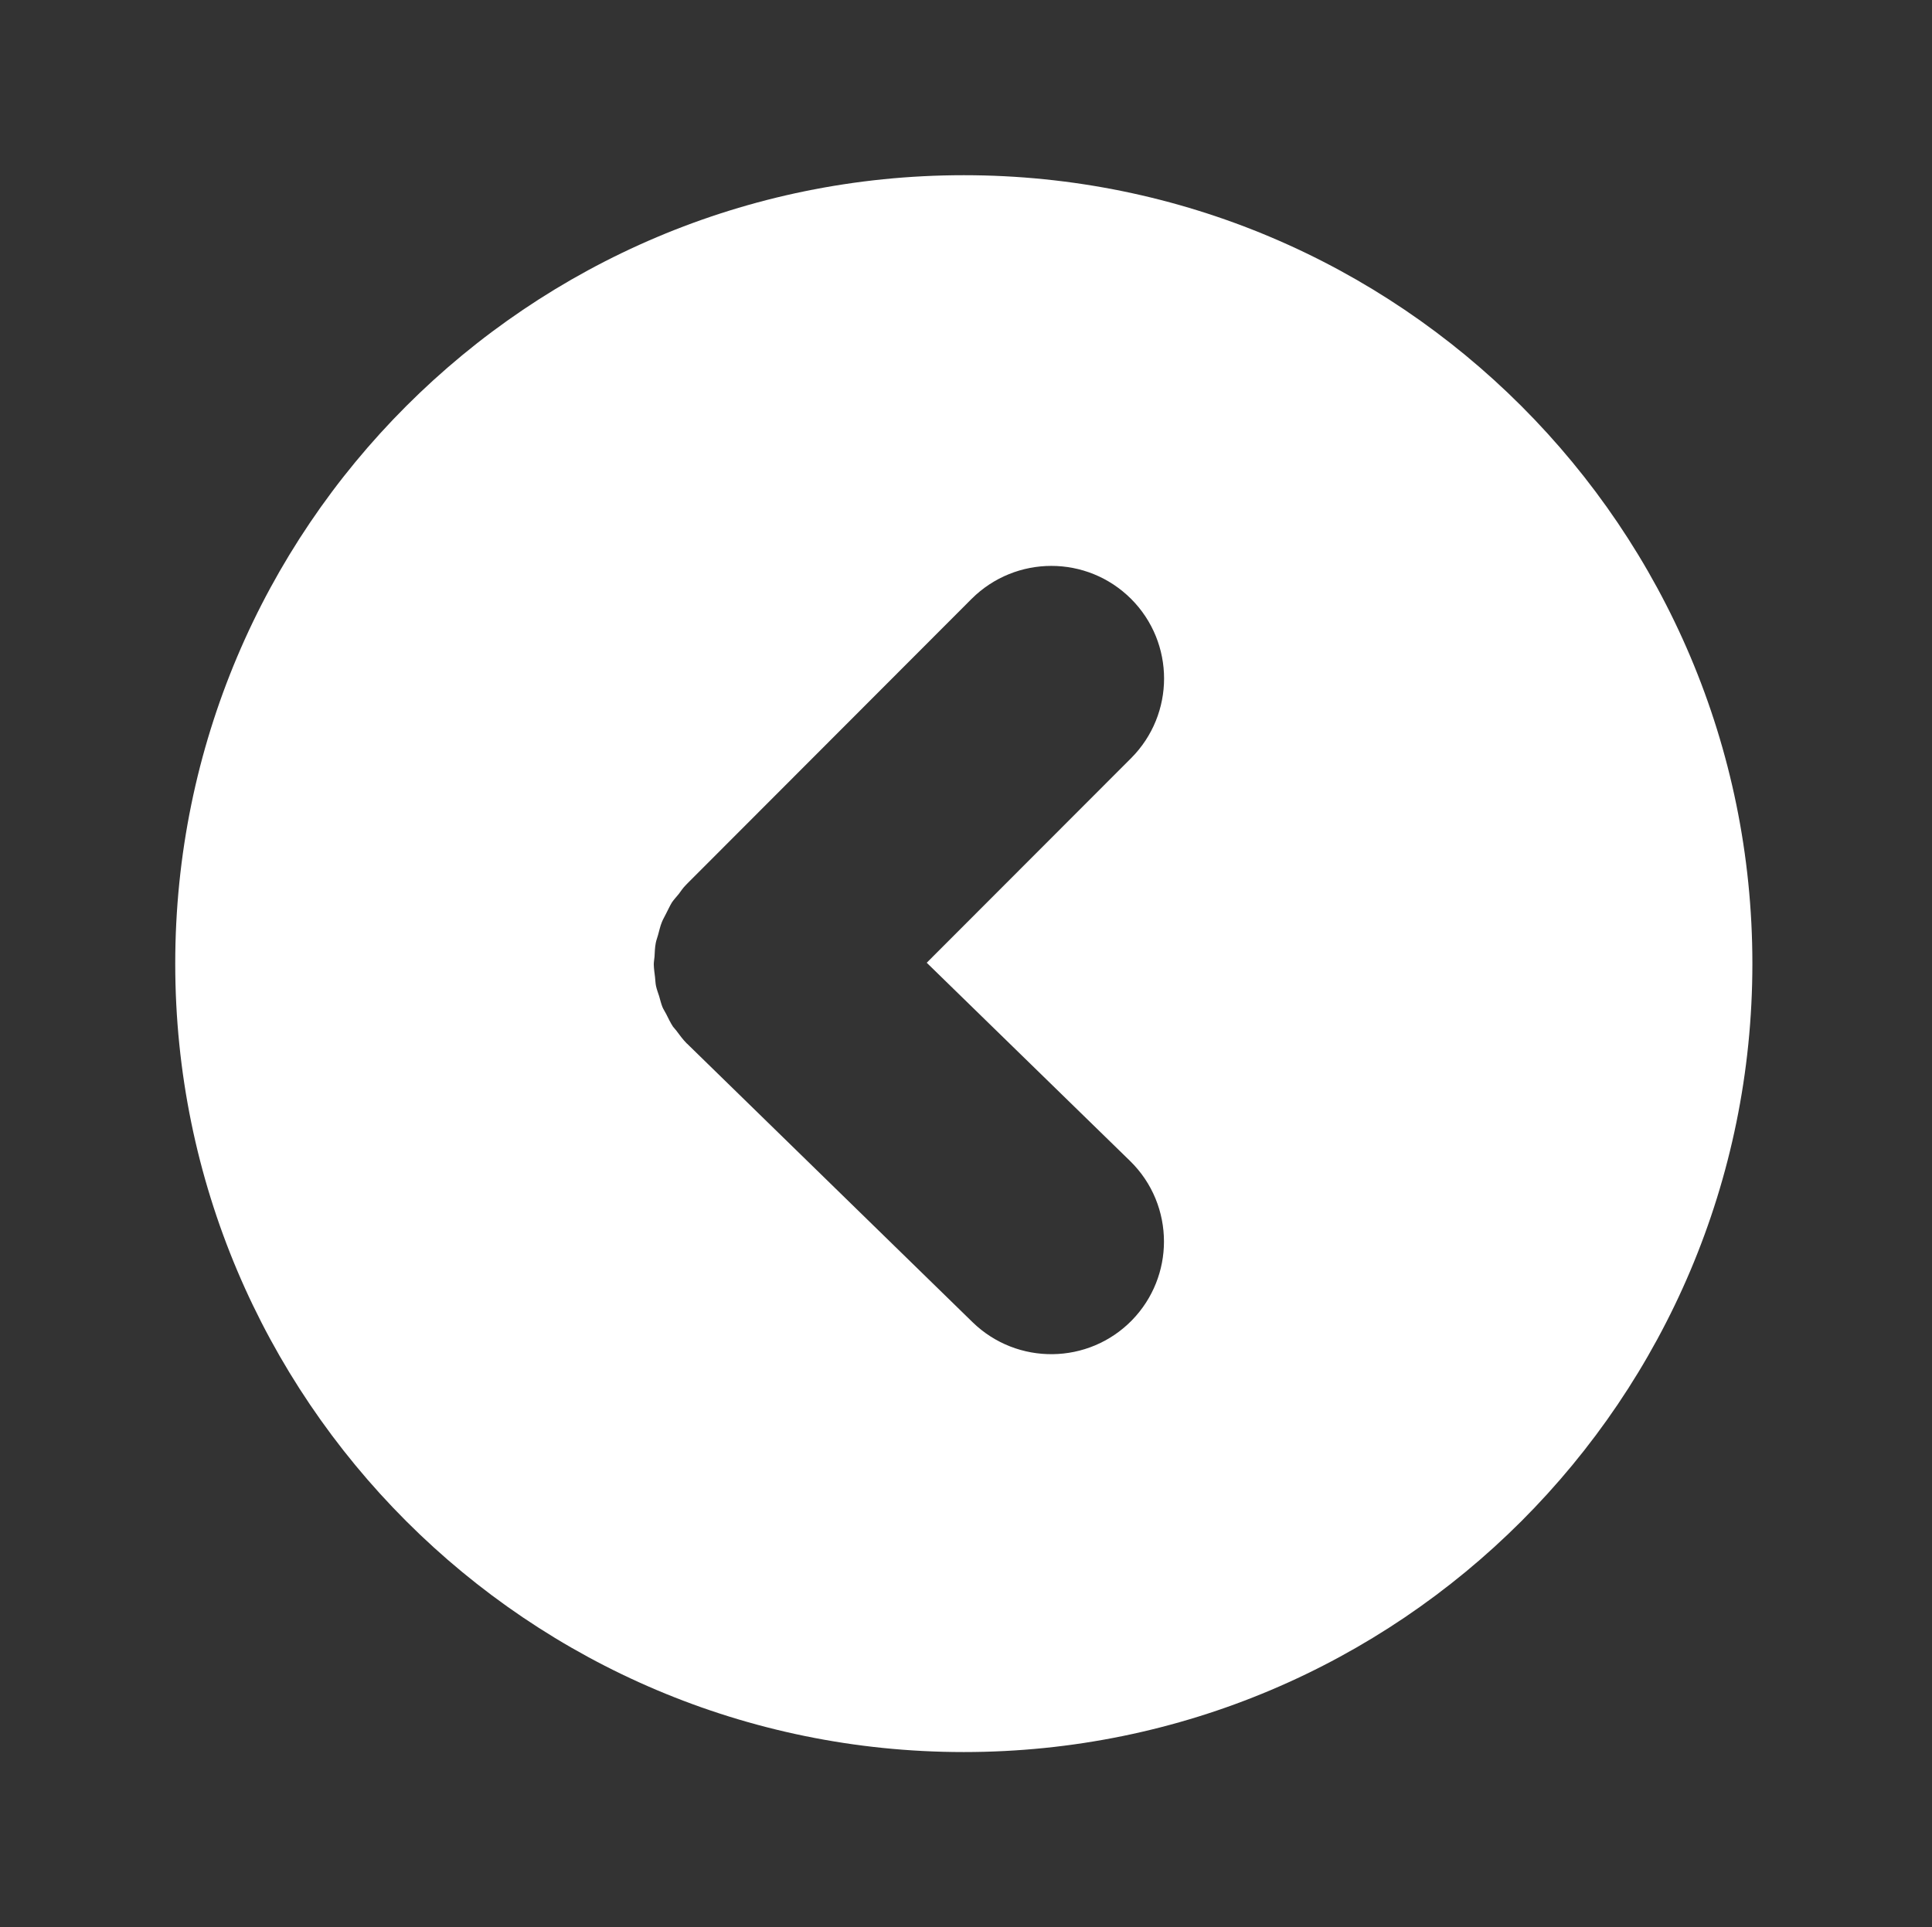 <?xml version="1.0" ?><!DOCTYPE svg  PUBLIC '-//W3C//DTD SVG 1.1//EN'  'http://www.w3.org/Graphics/SVG/1.1/DTD/svg11.dtd'><svg enable-background="new 0 0 55.125 55" height="55px" version="1.1" viewBox="0 0 55.125 55" width="55.125px" x="0px" xml:space="preserve" xmlns="http://www.w3.org/2000/svg" xmlns:xlink="http://www.w3.org/1999/xlink" y="0px"><rect x="0" y="0" width="55.125" height="55" fill="#333333" stroke="none"/><g display="block" id="go-left">
    <g display="inline">
        <path d="M5,27.5C5,39.927,15.073,50,27.5,50C39.928,50,50,39.927,50,27.5S39.928,5,27.5,5    C15.073,5,5,15.073,5,27.5z M32.275,17.093c0.624,0.626,0.939,1.447,0.939,2.271c0,0.822-0.315,1.645-0.939,2.271l-5.833,5.84    l5.802,5.657c0.645,0.63,0.967,1.464,0.967,2.3c0,0.808-0.305,1.62-0.914,2.246c-1.238,1.266-3.271,1.295-4.546,0.056    l-8.126-7.929c0-0.002,0-0.002,0-0.003c-0.011-0.01-0.021-0.015-0.028-0.022c-0.115-0.116-0.208-0.245-0.302-0.371    c-0.028-0.039-0.064-0.071-0.093-0.111c-0.075-0.114-0.133-0.24-0.194-0.36c-0.035-0.068-0.078-0.131-0.107-0.2    c-0.039-0.1-0.064-0.203-0.093-0.306c-0.032-0.099-0.068-0.191-0.09-0.292c-0.018-0.083-0.018-0.169-0.028-0.251    c-0.015-0.122-0.033-0.244-0.036-0.366c0-0.071,0.014-0.147,0.021-0.219c0.007-0.133,0.011-0.266,0.036-0.395    c0.014-0.075,0.043-0.147,0.064-0.223c0.035-0.124,0.061-0.251,0.111-0.373c0.032-0.083,0.082-0.161,0.121-0.244    c0.055-0.106,0.104-0.215,0.165-0.316c0.058-0.084,0.13-0.16,0.194-0.239c0.064-0.086,0.122-0.176,0.201-0.254    c0.003-0.005,0.011-0.009,0.014-0.013c0.004-0.007,0.008-0.011,0.011-0.014l8.13-8.142C28.981,15.837,31.014,15.834,32.275,17.093    z" fill="#FFFFFF"/>
    </g>
</g></svg>
